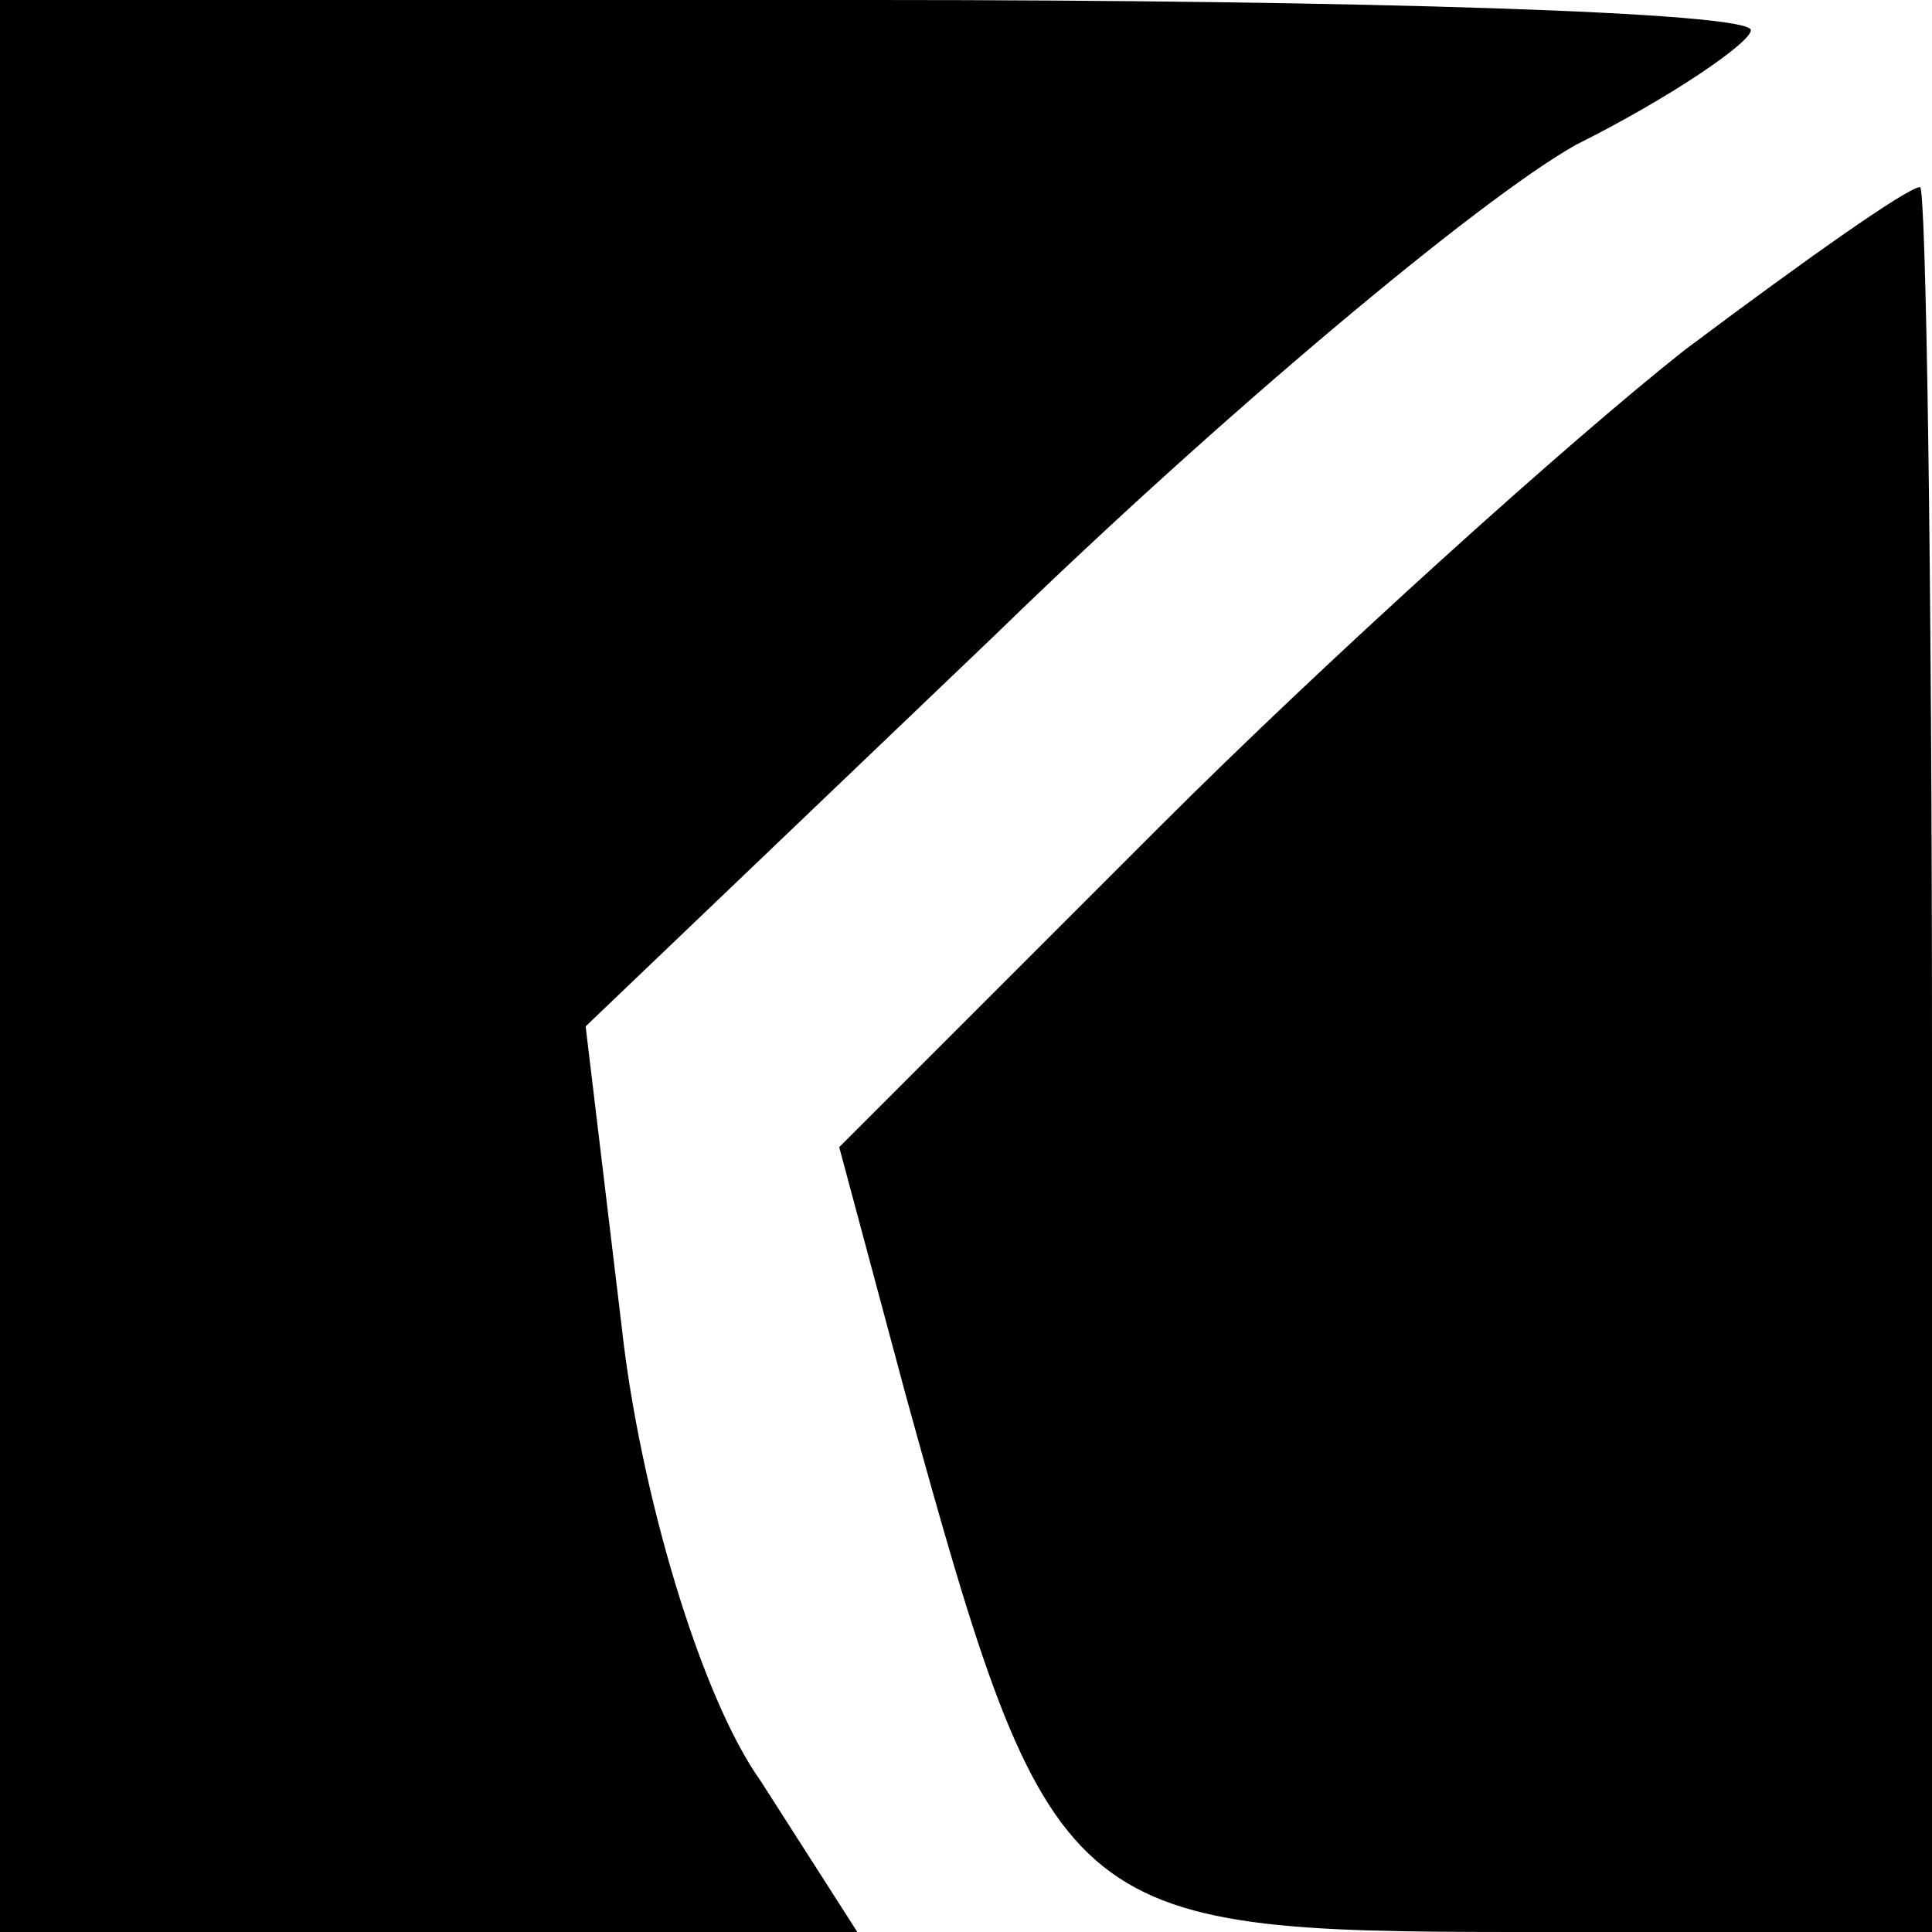 <?xml version="1.0" standalone="no"?>
<!DOCTYPE svg PUBLIC "-//W3C//DTD SVG 20010904//EN"
 "http://www.w3.org/TR/2001/REC-SVG-20010904/DTD/svg10.dtd">
<svg version="1.0" xmlns="http://www.w3.org/2000/svg"
 width="32pt" height="32pt" viewBox="0 0 32 32"
 preserveAspectRatio="xMidYMid meet">
<g transform="translate(0,32) scale(0.1,-0.1)"
fill="#000000" stroke="none">
<path fill="#000000" stroke="none" d="M0 160 l0 -160 71 0 71 0 -16 25 c-10
14 -20 48 -23 75 l-6 50 68 65 c37 36 80 72 96 81 16 8 29 17 29 19 0 3 -65 5
-145 5 l-145 0 0 -160z"/>
<path fill="#000000" stroke="none" d="M279 262 c-19 -15 -59 -51 -87 -79
l-53 -53 11 -41 c24 -87 26 -89 102 -89 l68 0 0 145 c0 80 -1 145 -2 144 -2 0
-19 -12 -39 -27z"/>
</g>
</svg>
